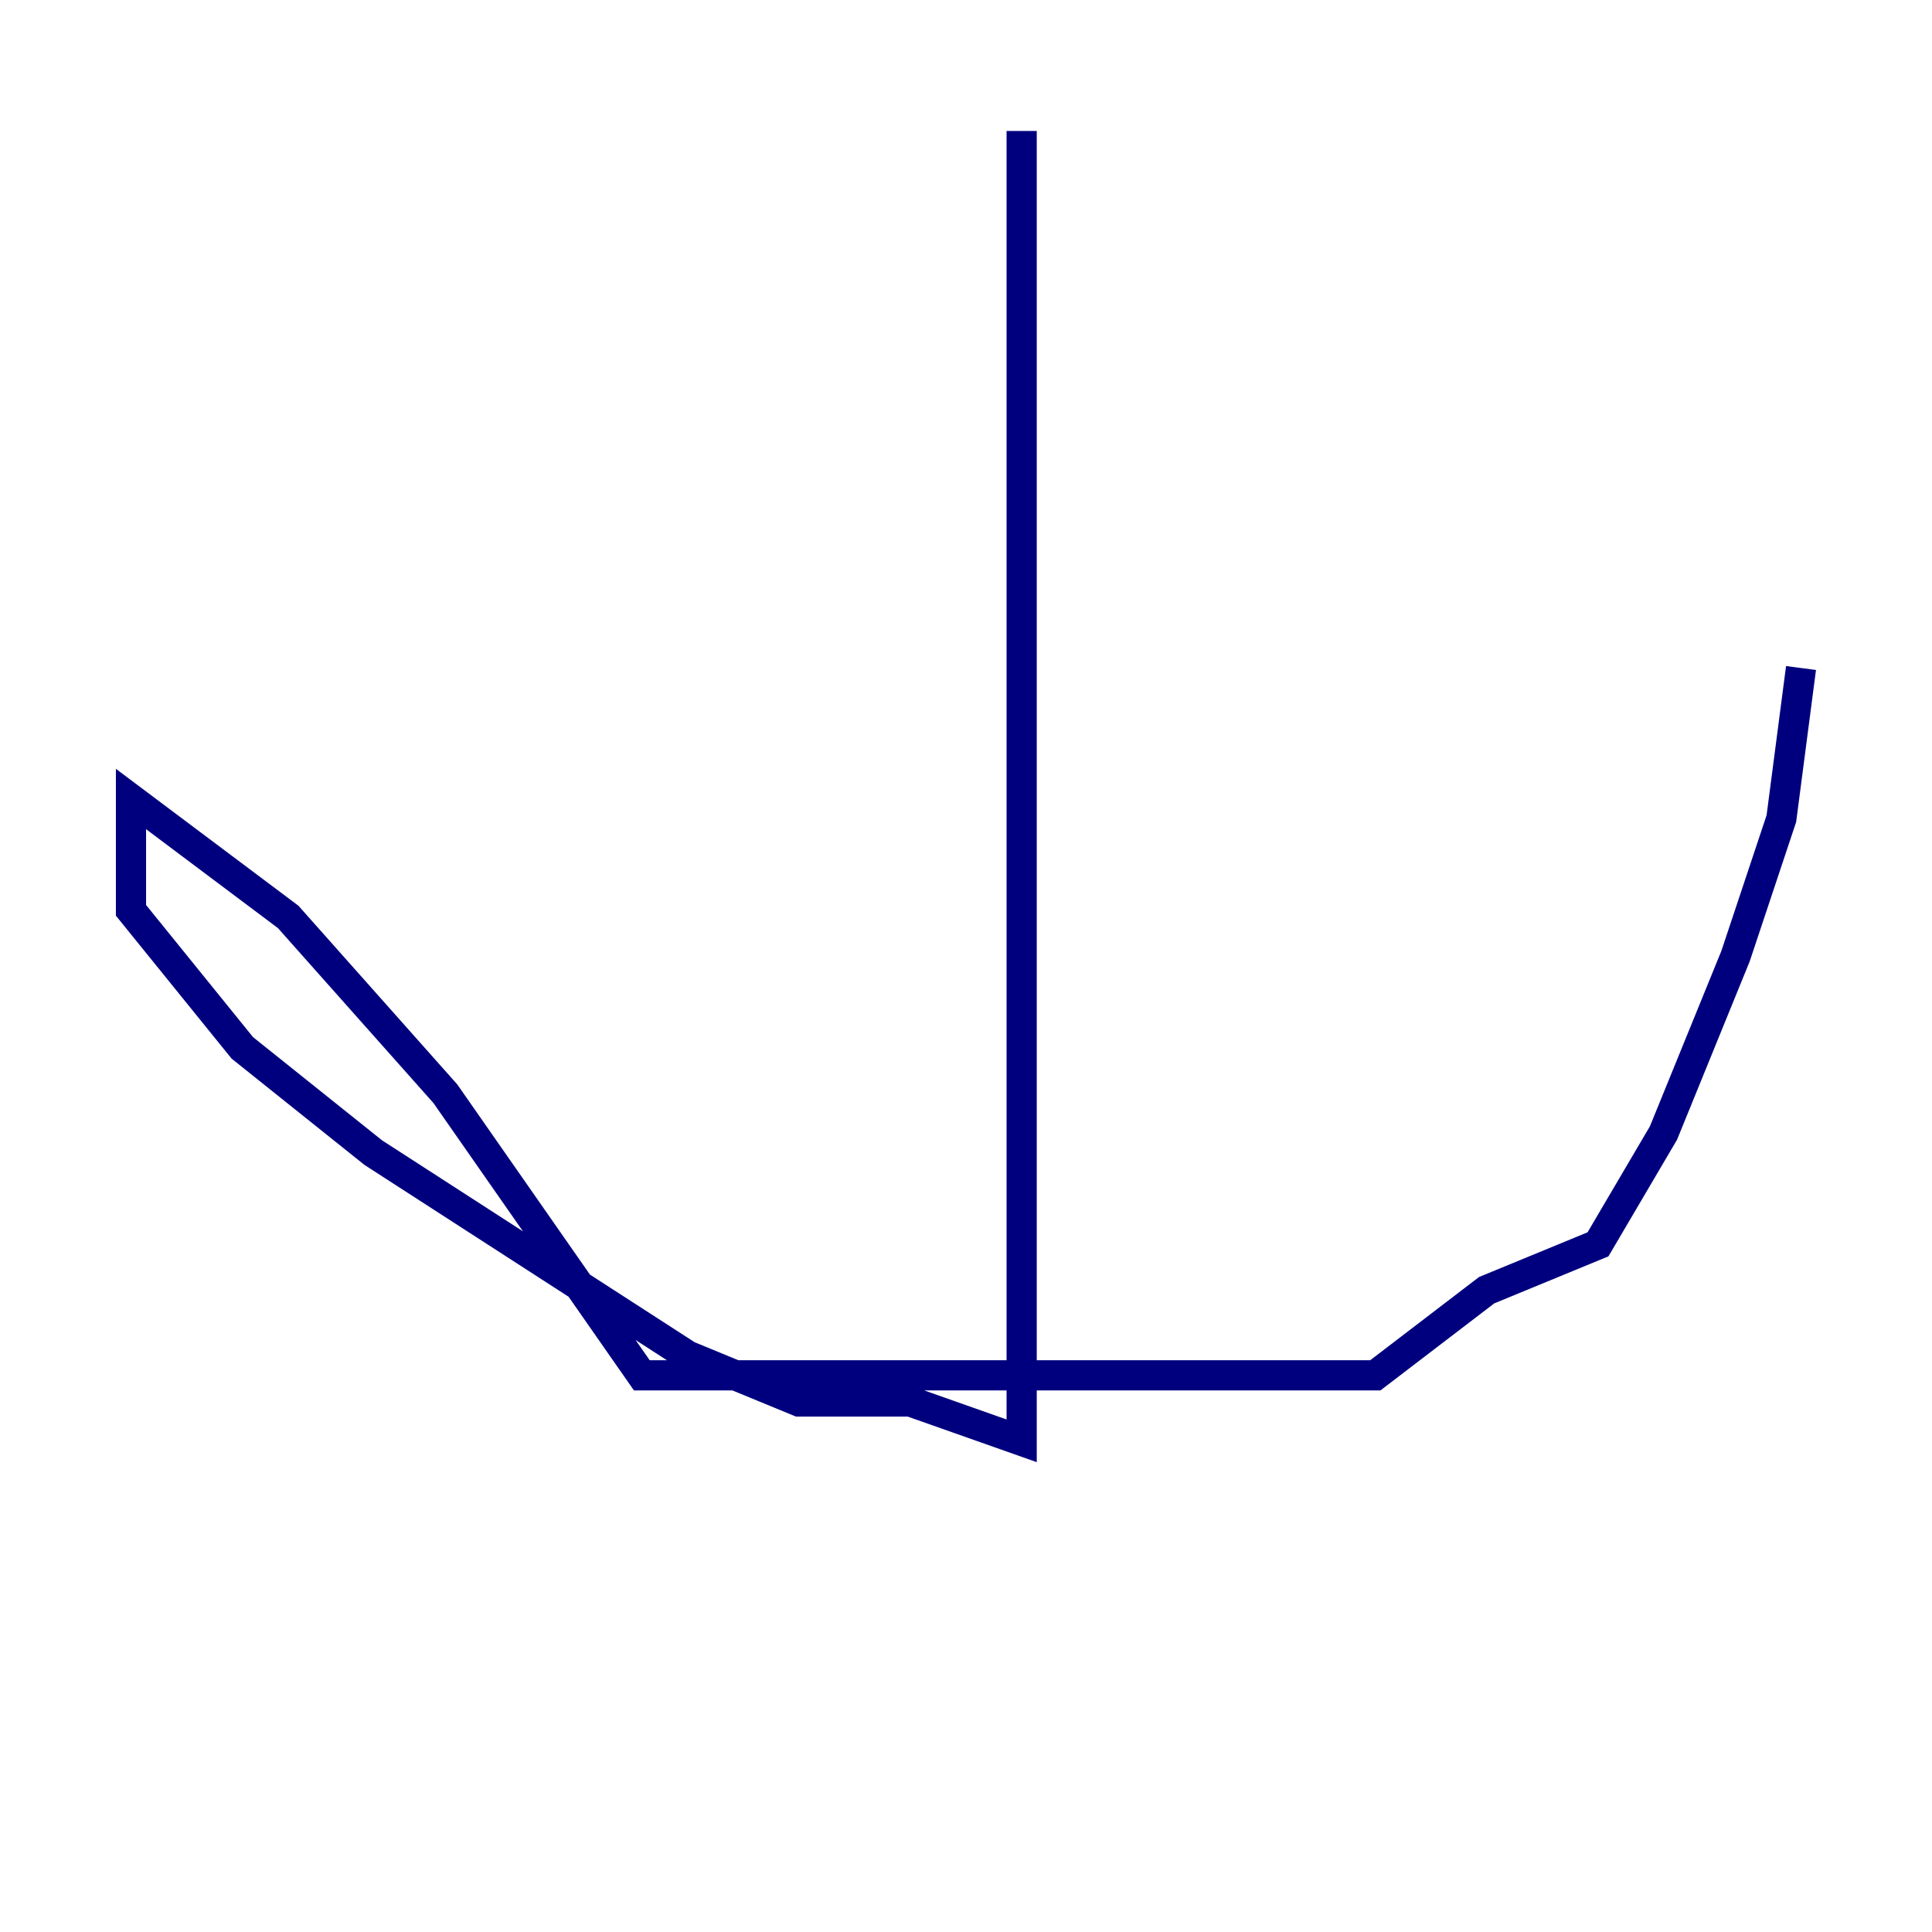 <?xml version="1.0" encoding="utf-8" ?>
<svg baseProfile="tiny" height="128" version="1.2" viewBox="0,0,128,128" width="128" xmlns="http://www.w3.org/2000/svg" xmlns:ev="http://www.w3.org/2001/xml-events" xmlns:xlink="http://www.w3.org/1999/xlink"><defs /><polyline fill="none" points="67.688,8.678 67.688,95.458 60.312,92.854 52.936,92.854 45.559,89.817 24.732,76.366 16.054,69.424 8.678,60.312 8.678,52.936 19.091,60.746 29.505,72.461 42.522,91.119 91.119,91.119 98.495,85.478 105.871,82.441 110.21,75.064 114.983,63.349 118.02,54.237 119.322,44.258" stroke="#00007f" stroke-width="2" /></svg>